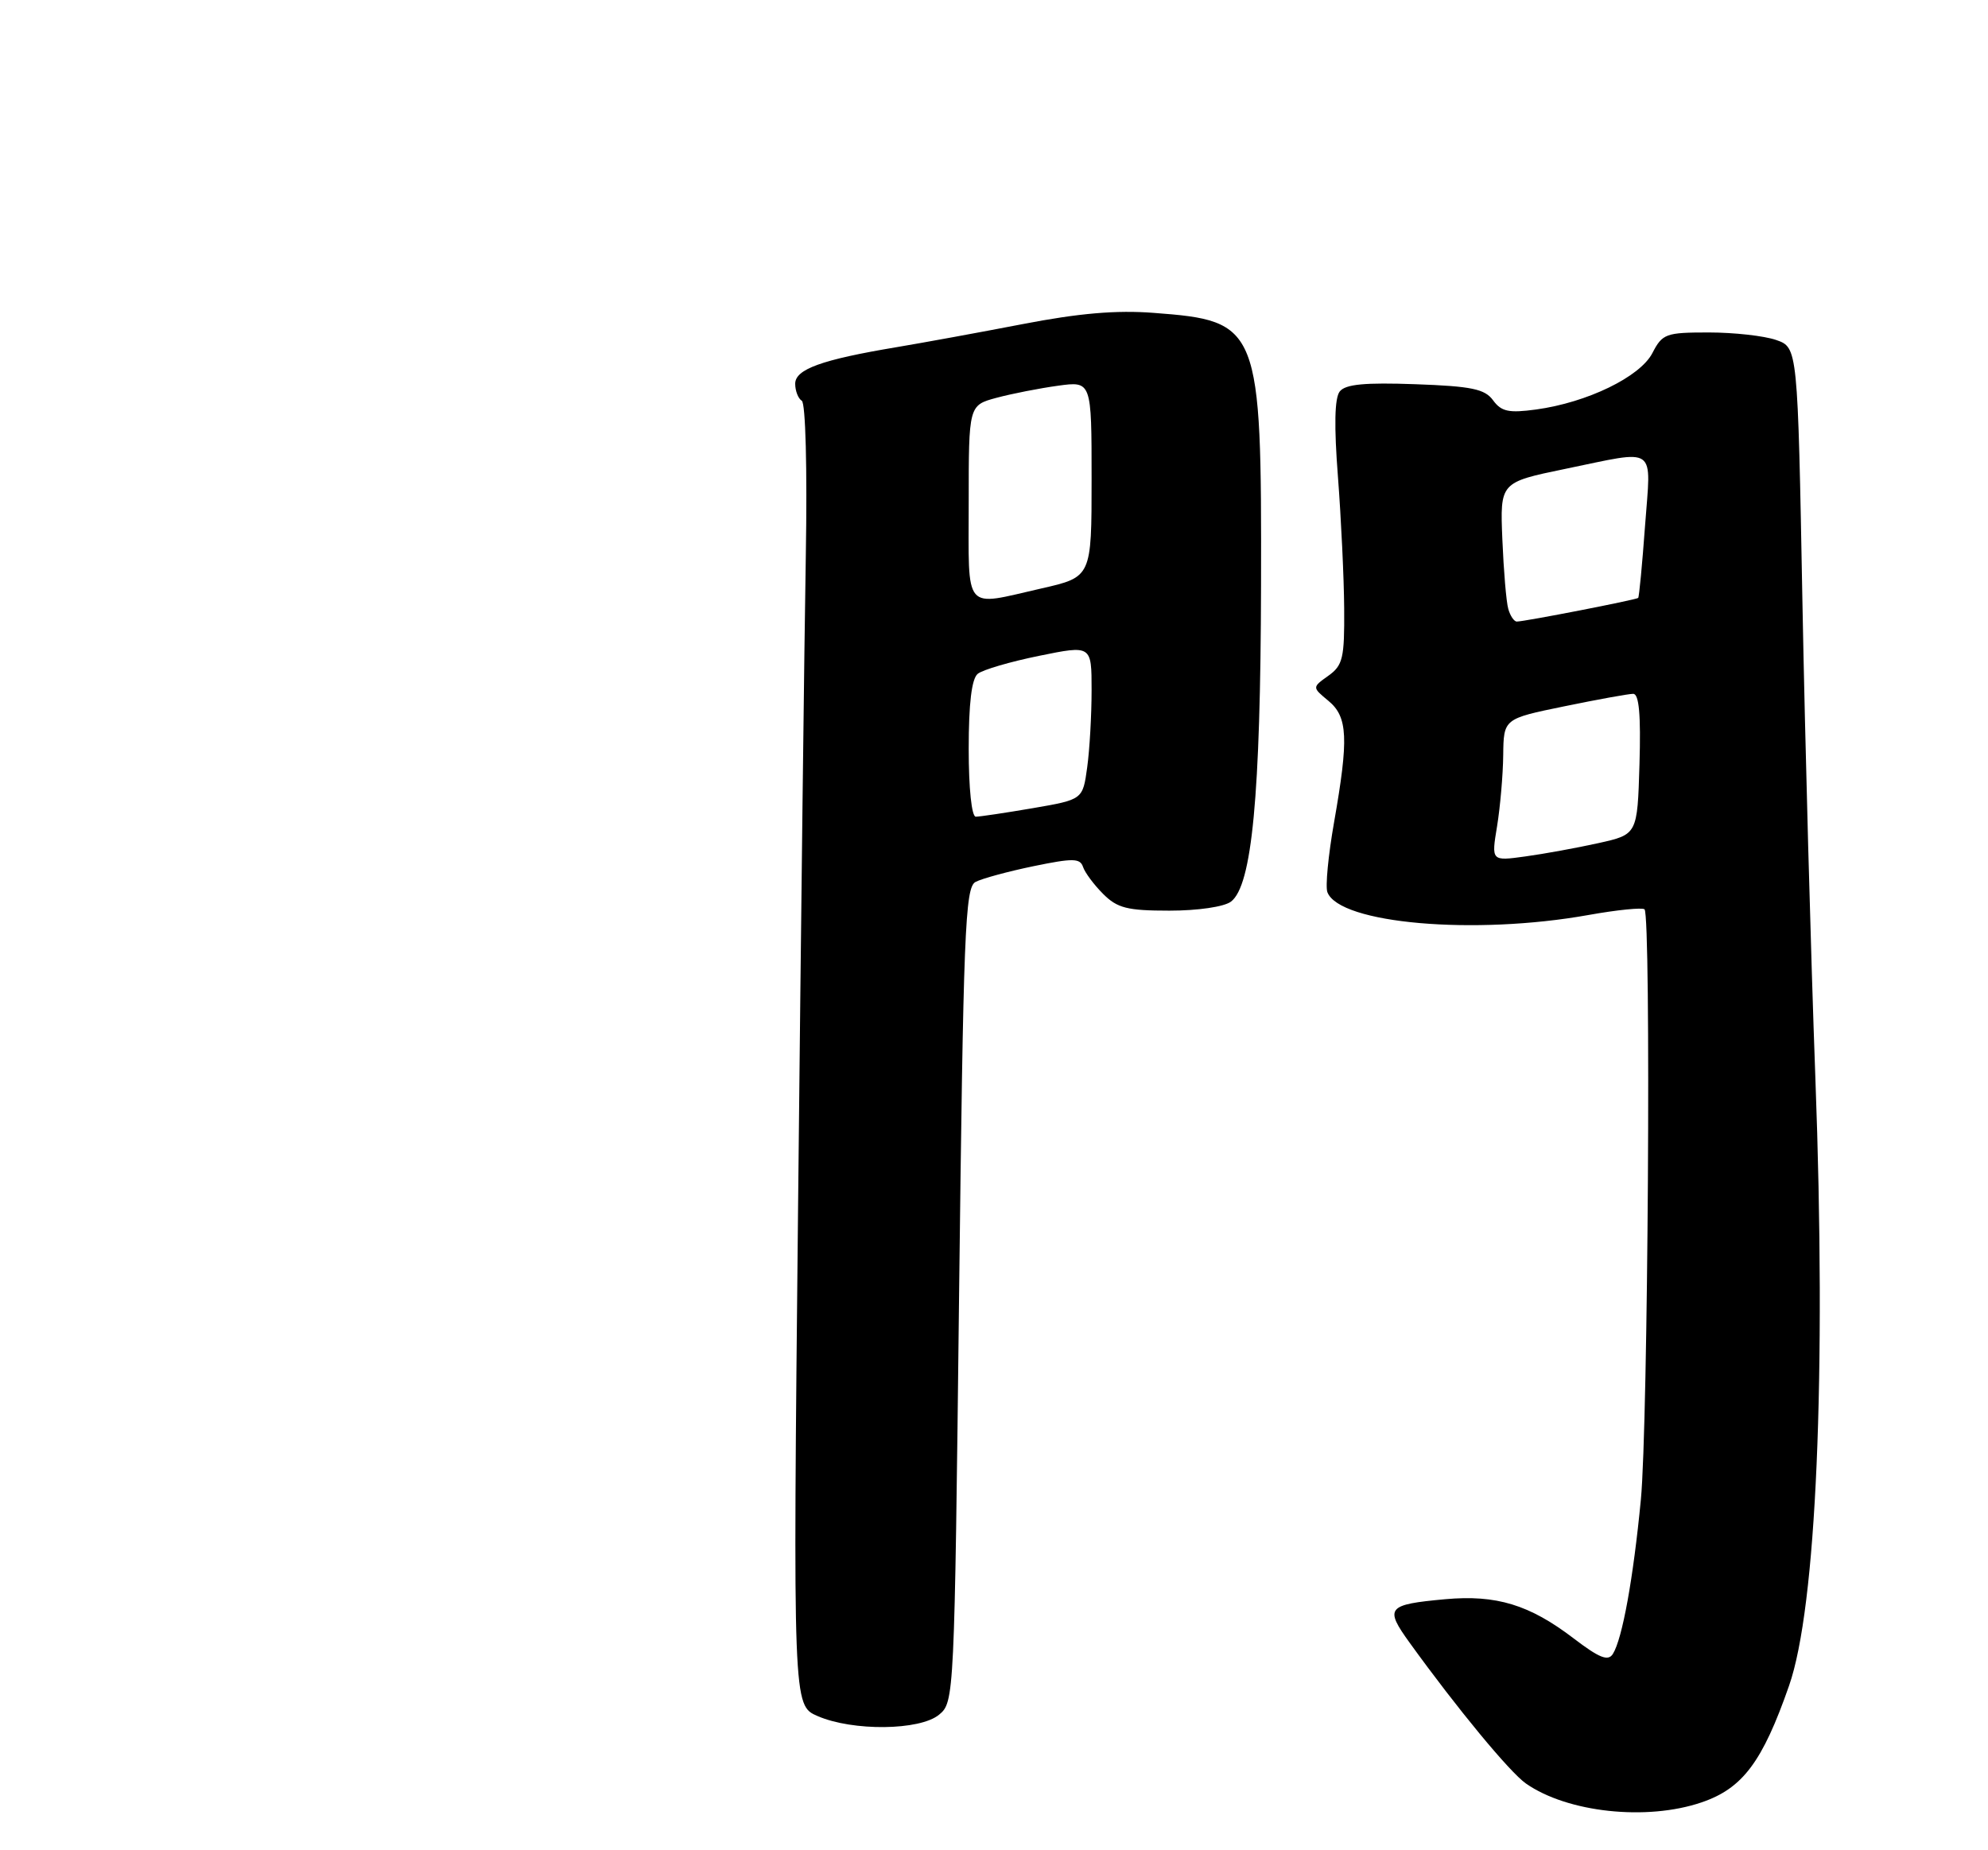 <?xml version="1.0" encoding="UTF-8" standalone="no"?>
<!DOCTYPE svg PUBLIC "-//W3C//DTD SVG 1.1//EN" "http://www.w3.org/Graphics/SVG/1.1/DTD/svg11.dtd" >
<svg xmlns="http://www.w3.org/2000/svg" xmlns:xlink="http://www.w3.org/1999/xlink" version="1.1" viewBox="0 0 275 256">
 <g >
 <path fill="currentColor"
d=" M 235.38 249.38 C 241.05 247.45 243.80 243.79 247.48 233.24 C 251.26 222.44 252.65 190.29 251.12 149.15 C 250.50 132.29 249.69 102.66 249.33 83.29 C 248.68 48.08 248.68 48.08 245.69 47.04 C 244.05 46.47 239.86 46.00 236.38 46.00 C 230.43 46.00 229.96 46.17 228.57 48.86 C 226.87 52.14 219.57 55.69 212.49 56.66 C 208.72 57.17 207.69 56.96 206.54 55.39 C 205.40 53.82 203.58 53.44 195.78 53.16 C 188.80 52.91 186.12 53.16 185.33 54.16 C 184.61 55.07 184.53 58.90 185.08 66.00 C 185.52 71.78 185.91 79.96 185.94 84.19 C 185.99 91.06 185.76 92.06 183.75 93.50 C 181.50 95.10 181.50 95.10 183.75 96.96 C 186.45 99.19 186.58 102.16 184.54 113.78 C 183.74 118.33 183.32 122.68 183.62 123.45 C 185.29 127.80 203.94 129.43 219.74 126.60 C 223.71 125.89 227.20 125.54 227.49 125.82 C 228.41 126.74 227.98 197.22 226.98 207.50 C 225.93 218.42 224.42 226.74 223.11 228.84 C 222.45 229.89 221.25 229.41 217.68 226.69 C 211.58 222.03 206.99 220.63 199.92 221.27 C 191.85 222.01 191.49 222.44 195.01 227.31 C 201.57 236.40 208.84 245.20 211.08 246.77 C 216.83 250.79 227.79 251.97 235.38 249.38 Z  M 129.90 237.25 C 132.00 235.52 132.03 234.96 132.67 179.20 C 133.26 128.90 133.50 122.80 134.94 122.03 C 135.82 121.56 139.43 120.58 142.95 119.85 C 148.43 118.72 149.41 118.73 149.82 119.96 C 150.08 120.74 151.33 122.42 152.60 123.69 C 154.56 125.65 155.94 126.00 161.76 126.00 C 165.69 126.00 169.33 125.47 170.28 124.75 C 173.19 122.55 174.37 110.19 174.44 81.00 C 174.52 45.09 174.24 44.39 159.59 43.29 C 154.43 42.89 149.23 43.34 141.43 44.85 C 135.42 46.01 127.58 47.44 124.00 48.04 C 113.65 49.77 110.00 51.09 110.00 53.10 C 110.00 54.08 110.41 55.14 110.91 55.45 C 111.44 55.77 111.67 64.88 111.47 76.76 C 111.27 88.17 110.79 128.66 110.40 166.73 C 109.69 235.97 109.69 235.97 113.10 237.44 C 117.96 239.55 127.24 239.45 129.90 237.25 Z  M 207.09 114.32 C 207.52 111.67 207.91 107.24 207.94 104.48 C 208.00 99.45 208.00 99.45 216.38 97.73 C 220.99 96.78 225.28 96.00 225.92 96.00 C 226.73 96.00 226.99 98.88 226.79 105.73 C 226.50 115.46 226.50 115.46 221.09 116.66 C 218.11 117.32 213.56 118.15 210.99 118.50 C 206.29 119.15 206.29 119.15 207.09 114.32 Z  M 208.64 84.25 C 208.36 83.29 208.00 78.95 207.82 74.62 C 207.50 66.74 207.50 66.74 216.50 64.88 C 229.43 62.22 228.39 61.48 227.56 72.74 C 227.17 78.10 226.74 82.60 226.61 82.73 C 226.34 82.99 210.90 86.00 209.82 86.00 C 209.44 86.00 208.91 85.21 208.64 84.25 Z  M 134.00 103.62 C 134.00 97.33 134.41 93.91 135.25 93.23 C 135.94 92.67 139.76 91.55 143.75 90.74 C 151.00 89.26 151.00 89.26 151.00 95.49 C 151.00 98.92 150.73 103.73 150.39 106.18 C 149.78 110.63 149.78 110.63 142.87 111.82 C 139.07 112.47 135.52 113.00 134.98 113.00 C 134.41 113.00 134.00 109.09 134.00 103.62 Z  M 134.00 69.54 C 134.00 56.08 134.00 56.08 137.85 55.04 C 139.97 54.47 143.80 53.72 146.35 53.37 C 151.00 52.73 151.00 52.73 151.00 66.28 C 151.00 79.84 151.00 79.84 144.05 81.42 C 133.15 83.90 134.00 84.91 134.00 69.54 Z "/>
</g>
</svg>